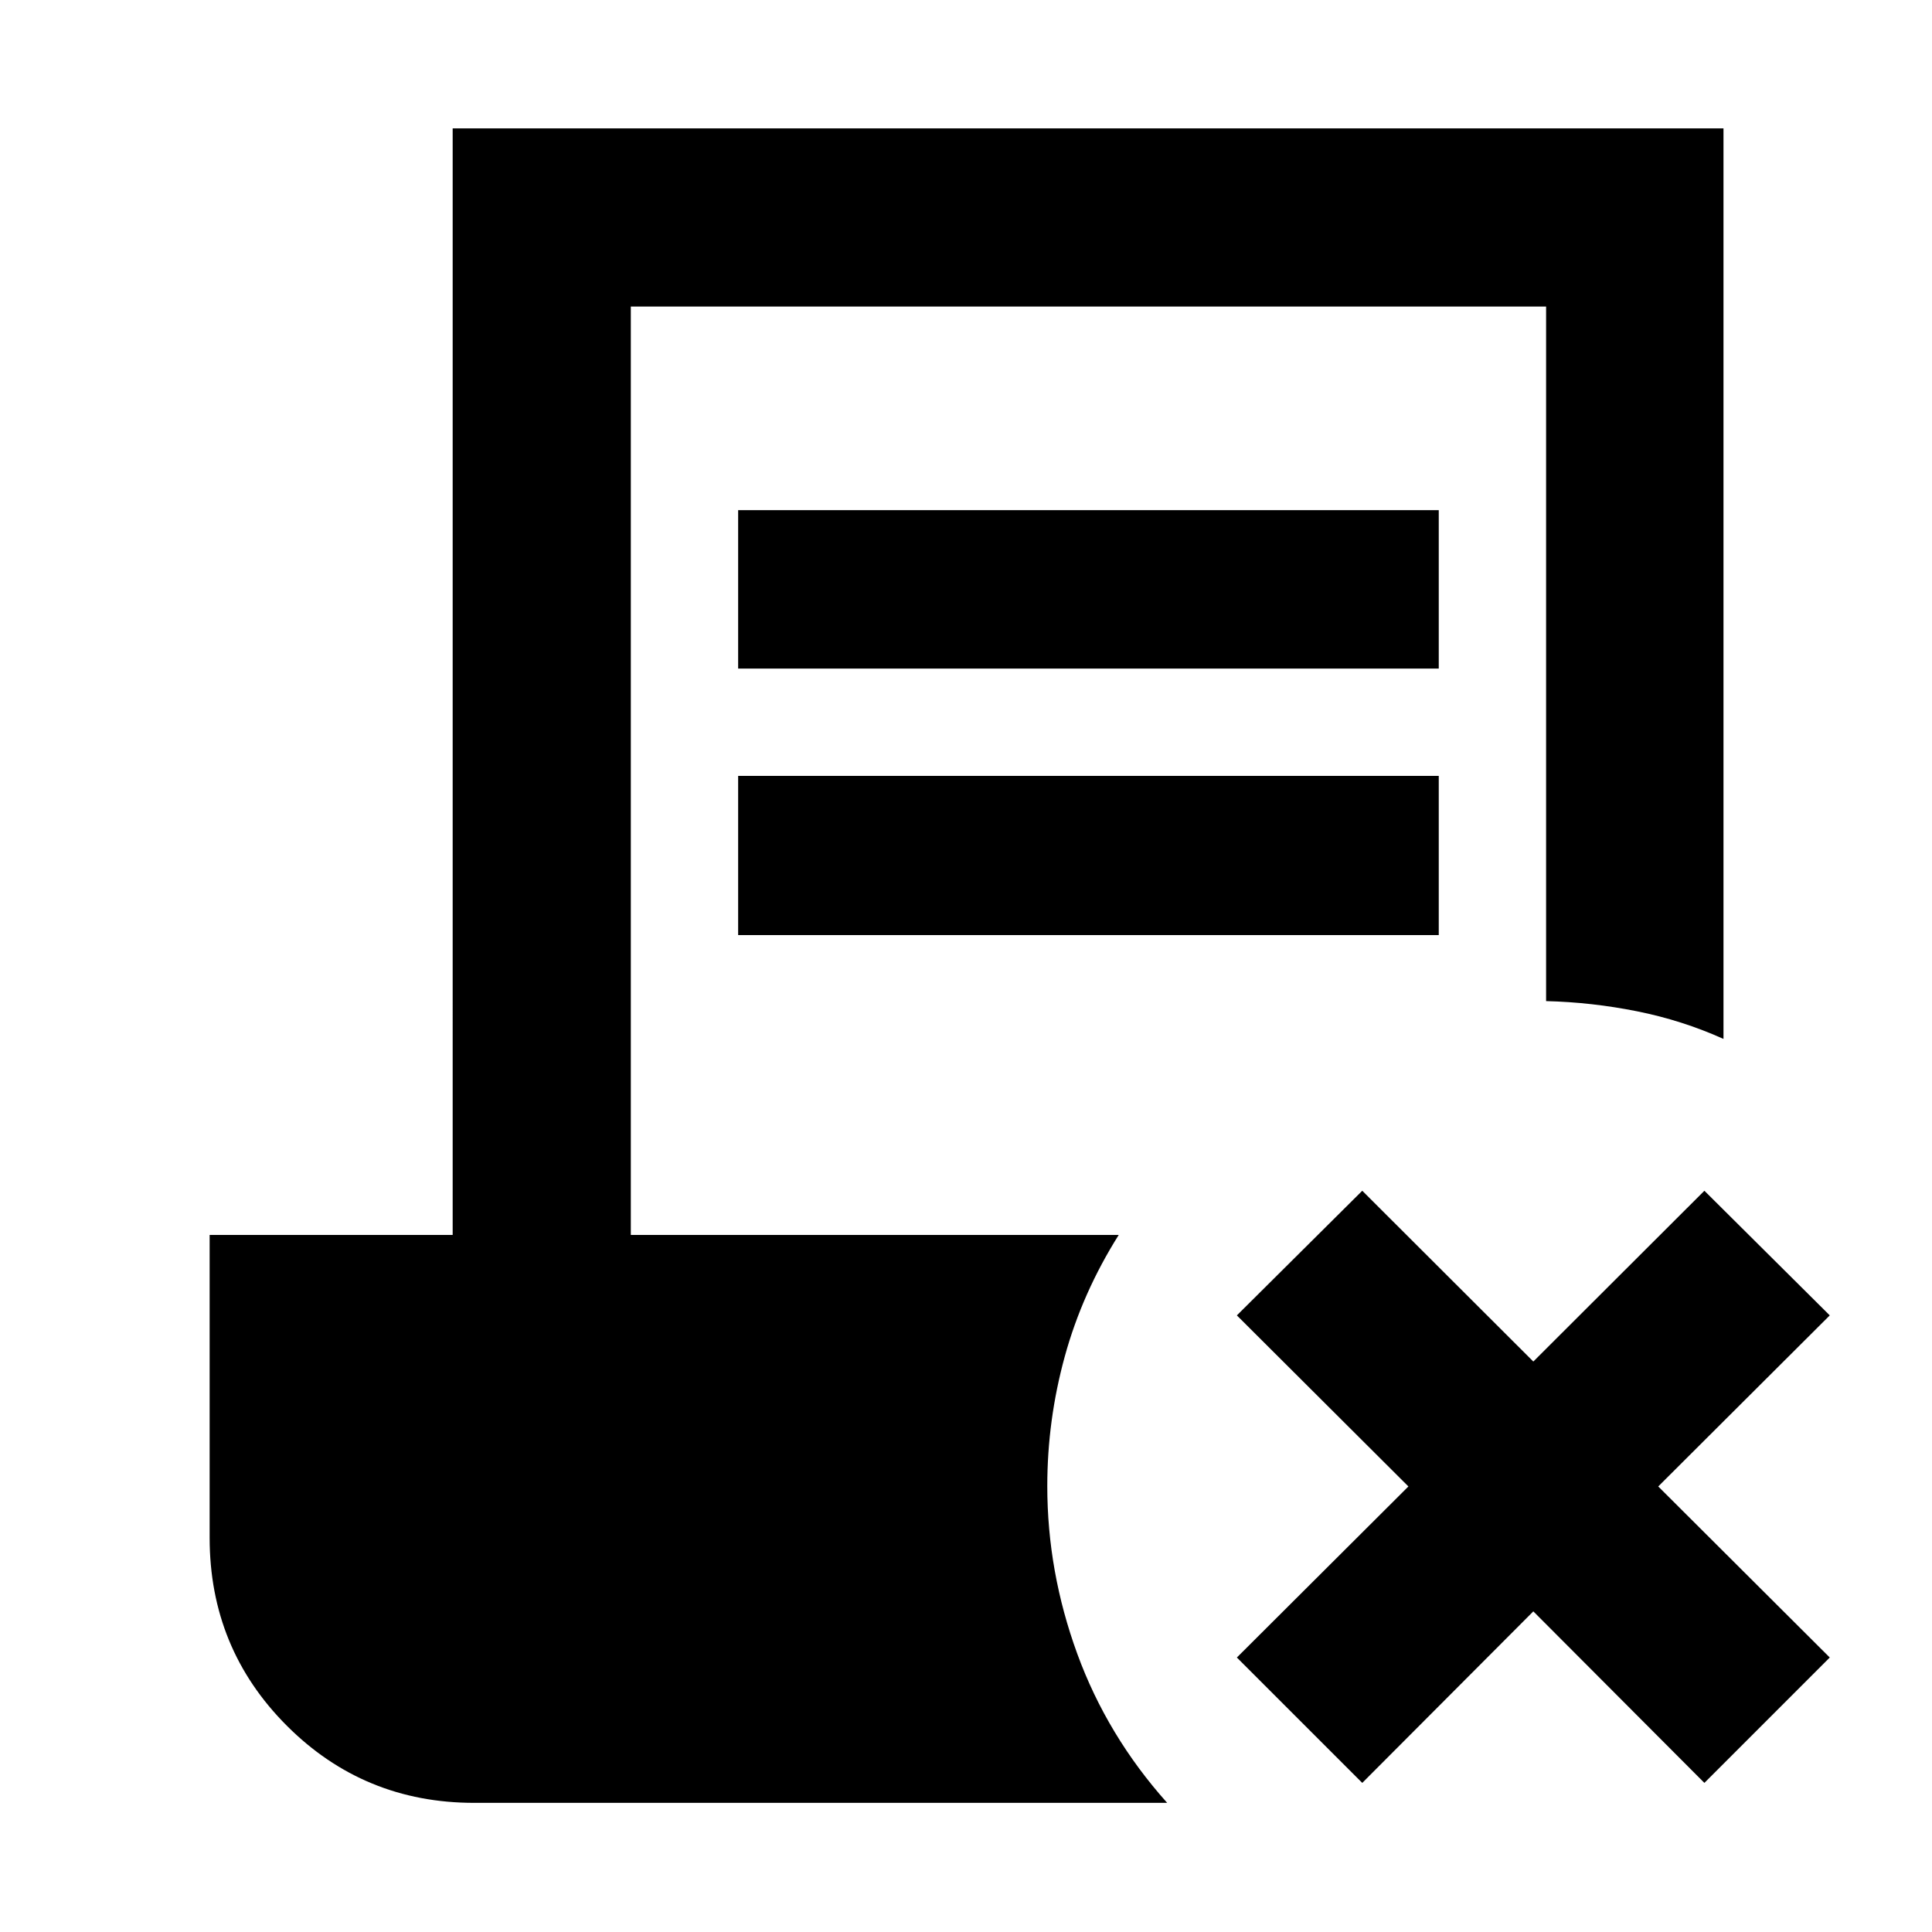 <svg xmlns="http://www.w3.org/2000/svg" height="40" viewBox="0 -960 960 960" width="40"><path d="m676.9-74.09-62.31-62.3 85.24-85-85.24-85 62.31-61.93 85 84.86 85-84.86 62.3 61.93-85.23 85 85.23 85-62.3 62.3-85-85.23-85 85.23ZM366.78-627.8v-78.72h348.13v78.72H366.78Zm0 132.44v-79.1h348.13v79.1H366.78ZM235.65-64.17q-54.85 0-93.17-38.37-38.31-38.37-38.31-93.3v-150.54h120.76V-896.2h631.46v452.43q-20.56-9.24-42.98-13.73-22.41-4.49-45.16-5.06v-345.12h-454.8v461.3H555.9q-18.13 28.77-26.82 60.4-8.69 31.64-8.69 64.4 0 42.54 14.89 83.31 14.89 40.78 44.68 74.1H235.65Z"/></svg>